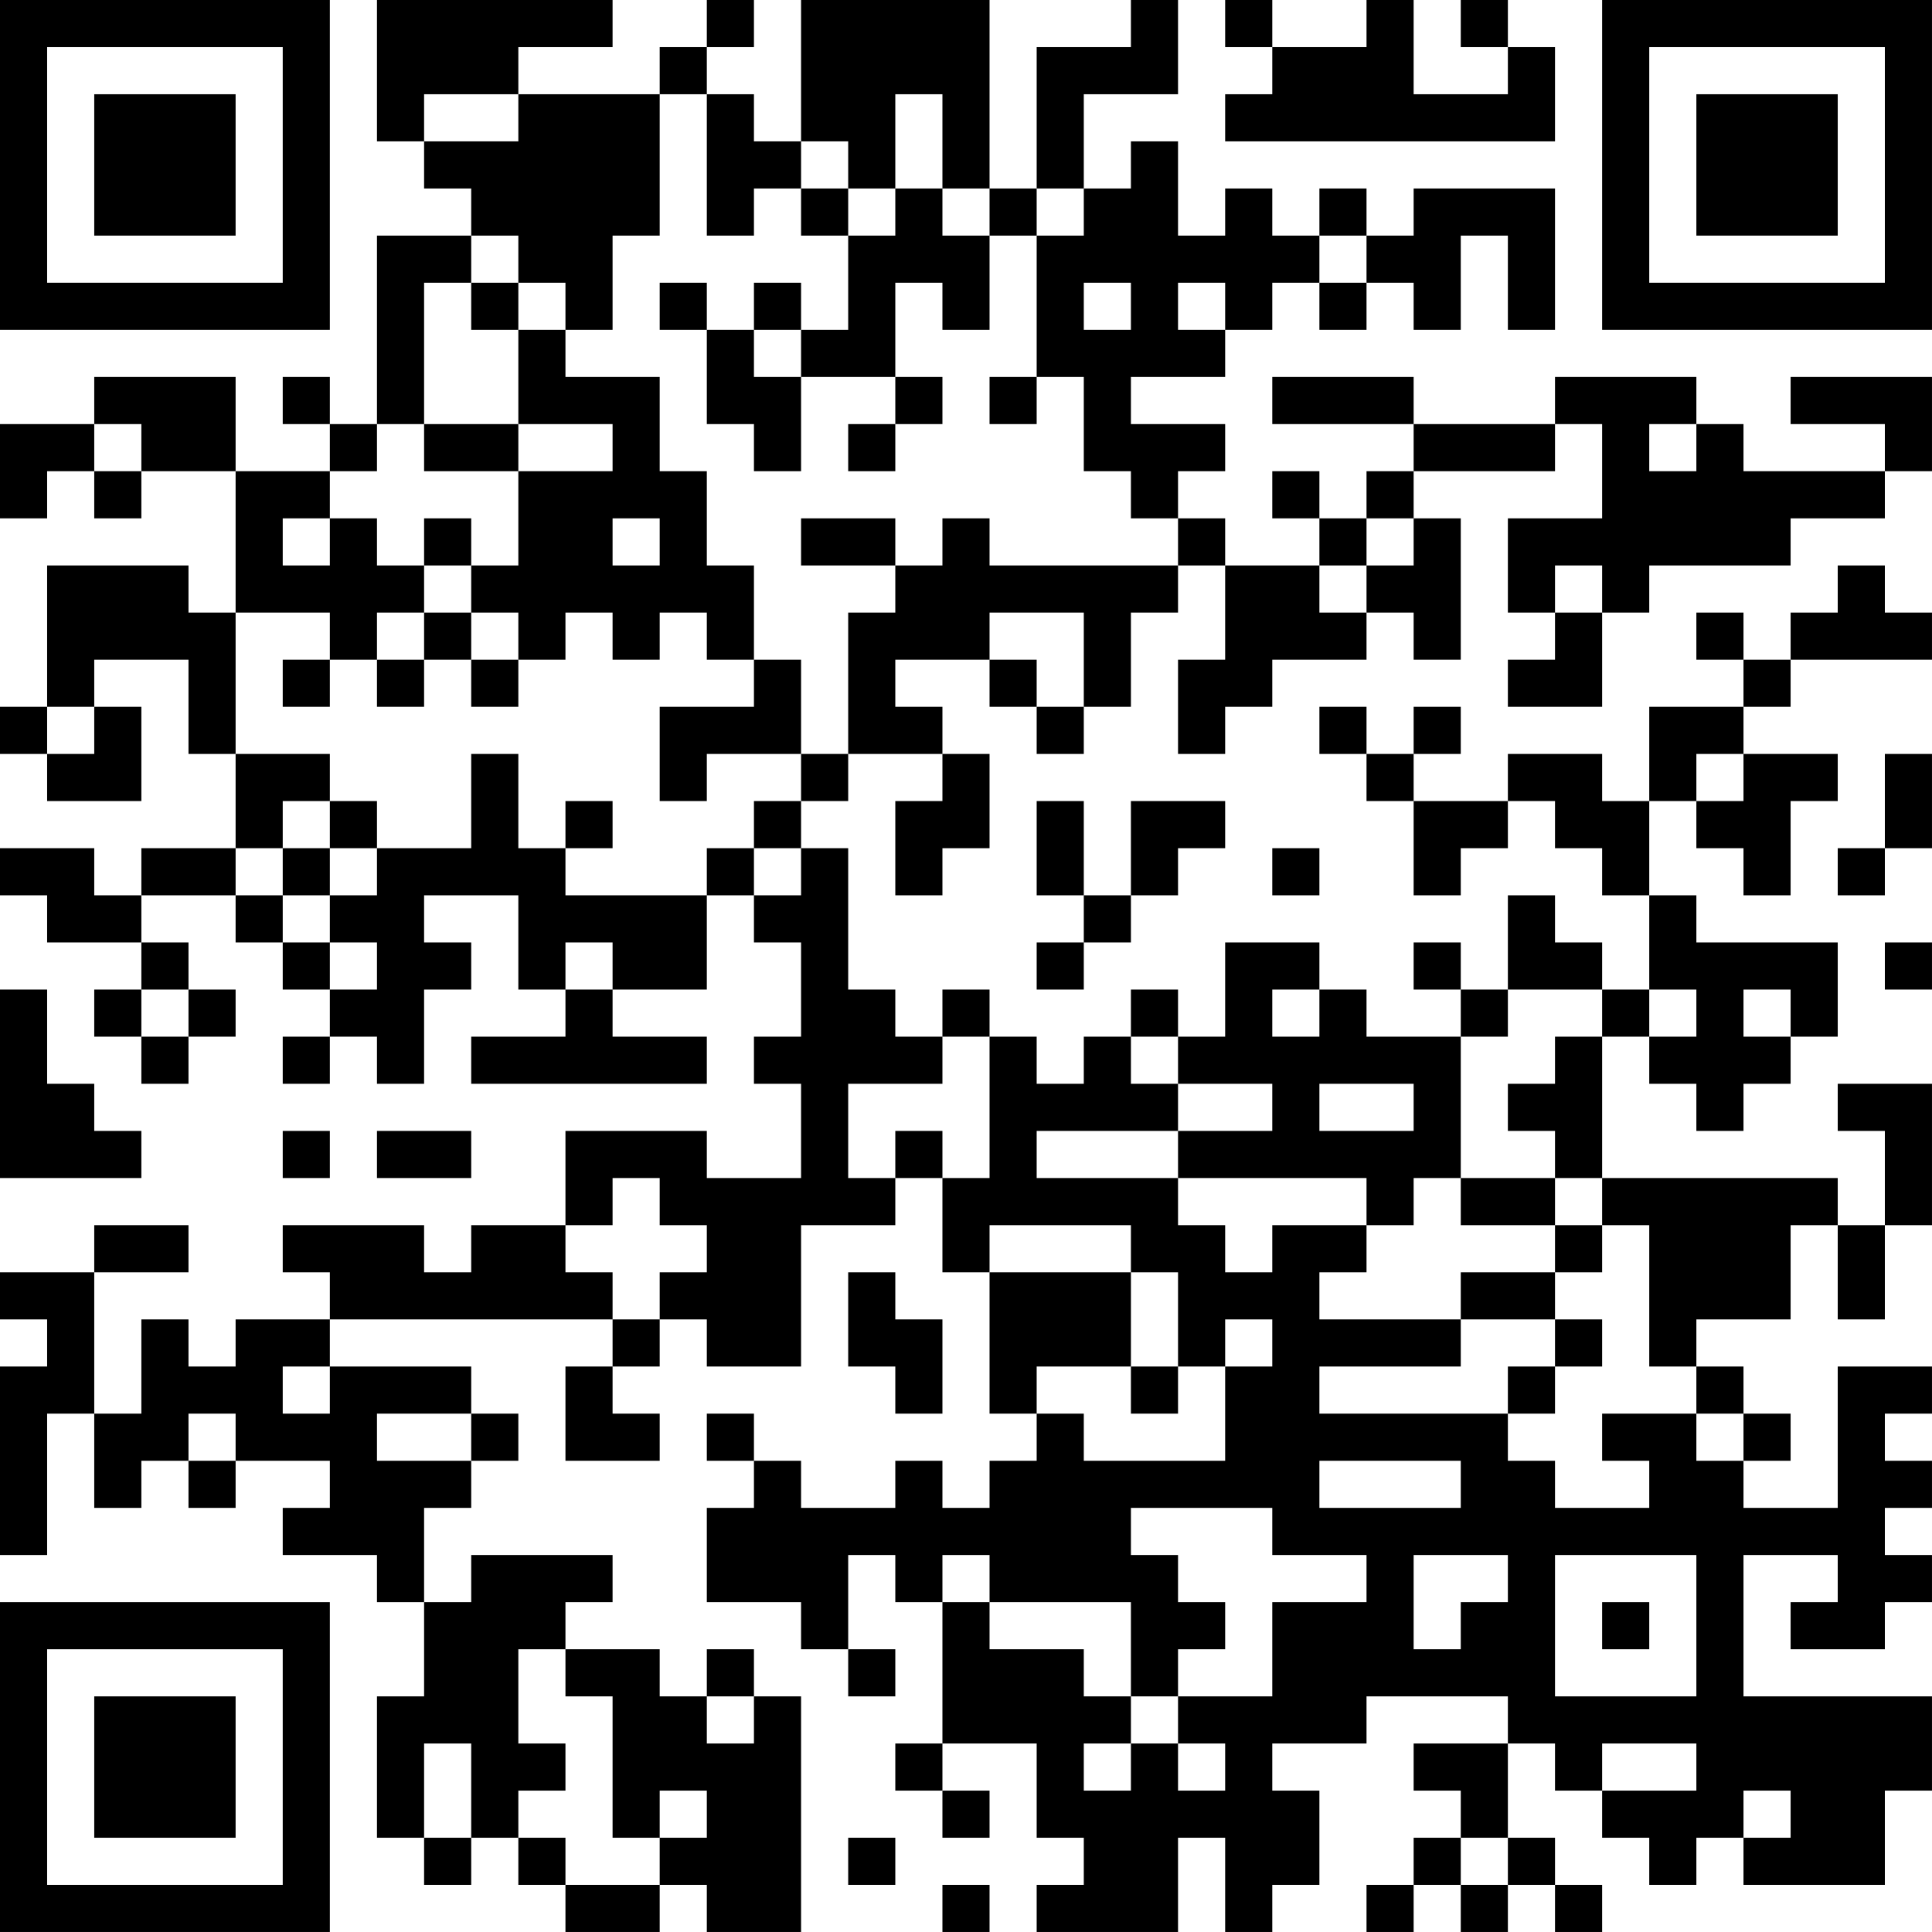 <?xml version="1.0" encoding="UTF-8"?>
<svg xmlns="http://www.w3.org/2000/svg" version="1.1" width="200" height="200" viewBox="0 0 200 200"><rect x="0" y="0" width="200" height="200" fill="#ffffff"/><g transform="scale(4.878)"><g transform="translate(0,0)"><path fill-rule="evenodd" d="M8 0L8 3L9 3L9 4L10 4L10 5L8 5L8 9L7 9L7 8L6 8L6 9L7 9L7 10L5 10L5 8L2 8L2 9L0 9L0 11L1 11L1 10L2 10L2 11L3 11L3 10L5 10L5 13L4 13L4 12L1 12L1 15L0 15L0 16L1 16L1 17L3 17L3 15L2 15L2 14L4 14L4 16L5 16L5 18L3 18L3 19L2 19L2 18L0 18L0 19L1 19L1 20L3 20L3 21L2 21L2 22L3 22L3 23L4 23L4 22L5 22L5 21L4 21L4 20L3 20L3 19L5 19L5 20L6 20L6 21L7 21L7 22L6 22L6 23L7 23L7 22L8 22L8 23L9 23L9 21L10 21L10 20L9 20L9 19L11 19L11 21L12 21L12 22L10 22L10 23L15 23L15 22L13 22L13 21L15 21L15 19L16 19L16 20L17 20L17 22L16 22L16 23L17 23L17 25L15 25L15 24L12 24L12 26L10 26L10 27L9 27L9 26L6 26L6 27L7 27L7 28L5 28L5 29L4 29L4 28L3 28L3 30L2 30L2 27L4 27L4 26L2 26L2 27L0 27L0 28L1 28L1 29L0 29L0 33L1 33L1 30L2 30L2 32L3 32L3 31L4 31L4 32L5 32L5 31L7 31L7 32L6 32L6 33L8 33L8 34L9 34L9 36L8 36L8 39L9 39L9 40L10 40L10 39L11 39L11 40L12 40L12 41L14 41L14 40L15 40L15 41L17 41L17 36L16 36L16 35L15 35L15 36L14 36L14 35L12 35L12 34L13 34L13 33L10 33L10 34L9 34L9 32L10 32L10 31L11 31L11 30L10 30L10 29L7 29L7 28L13 28L13 29L12 29L12 31L14 31L14 30L13 30L13 29L14 29L14 28L15 28L15 29L17 29L17 26L19 26L19 25L20 25L20 27L21 27L21 30L22 30L22 31L21 31L21 32L20 32L20 31L19 31L19 32L17 32L17 31L16 31L16 30L15 30L15 31L16 31L16 32L15 32L15 34L17 34L17 35L18 35L18 36L19 36L19 35L18 35L18 33L19 33L19 34L20 34L20 37L19 37L19 38L20 38L20 39L21 39L21 38L20 38L20 37L22 37L22 39L23 39L23 40L22 40L22 41L25 41L25 39L26 39L26 41L27 41L27 40L28 40L28 38L27 38L27 37L29 37L29 36L32 36L32 37L30 37L30 38L31 38L31 39L30 39L30 40L29 40L29 41L30 41L30 40L31 40L31 41L32 41L32 40L33 40L33 41L34 41L34 40L33 40L33 39L32 39L32 37L33 37L33 38L34 38L34 39L35 39L35 40L36 40L36 39L37 39L37 40L40 40L40 38L41 38L41 36L37 36L37 33L39 33L39 34L38 34L38 35L40 35L40 34L41 34L41 33L40 33L40 32L41 32L41 31L40 31L40 30L41 30L41 29L39 29L39 32L37 32L37 31L38 31L38 30L37 30L37 29L36 29L36 28L38 28L38 26L39 26L39 28L40 28L40 26L41 26L41 23L39 23L39 24L40 24L40 26L39 26L39 25L34 25L34 22L35 22L35 23L36 23L36 24L37 24L37 23L38 23L38 22L39 22L39 20L36 20L36 19L35 19L35 17L36 17L36 18L37 18L37 19L38 19L38 17L39 17L39 16L37 16L37 15L38 15L38 14L41 14L41 13L40 13L40 12L39 12L39 13L38 13L38 14L37 14L37 13L36 13L36 14L37 14L37 15L35 15L35 17L34 17L34 16L32 16L32 17L30 17L30 16L31 16L31 15L30 15L30 16L29 16L29 15L28 15L28 16L29 16L29 17L30 17L30 19L31 19L31 18L32 18L32 17L33 17L33 18L34 18L34 19L35 19L35 21L34 21L34 20L33 20L33 19L32 19L32 21L31 21L31 20L30 20L30 21L31 21L31 22L29 22L29 21L28 21L28 20L26 20L26 22L25 22L25 21L24 21L24 22L23 22L23 23L22 23L22 22L21 22L21 21L20 21L20 22L19 22L19 21L18 21L18 18L17 18L17 17L18 17L18 16L20 16L20 17L19 17L19 19L20 19L20 18L21 18L21 16L20 16L20 15L19 15L19 14L21 14L21 15L22 15L22 16L23 16L23 15L24 15L24 13L25 13L25 12L26 12L26 14L25 14L25 16L26 16L26 15L27 15L27 14L29 14L29 13L30 13L30 14L31 14L31 11L30 11L30 10L33 10L33 9L34 9L34 11L32 11L32 13L33 13L33 14L32 14L32 15L34 15L34 13L35 13L35 12L38 12L38 11L40 11L40 10L41 10L41 8L38 8L38 9L40 9L40 10L37 10L37 9L36 9L36 8L33 8L33 9L30 9L30 8L27 8L27 9L30 9L30 10L29 10L29 11L28 11L28 10L27 10L27 11L28 11L28 12L26 12L26 11L25 11L25 10L26 10L26 9L24 9L24 8L26 8L26 7L27 7L27 6L28 6L28 7L29 7L29 6L30 6L30 7L31 7L31 5L32 5L32 7L33 7L33 4L30 4L30 5L29 5L29 4L28 4L28 5L27 5L27 4L26 4L26 5L25 5L25 3L24 3L24 4L23 4L23 2L25 2L25 0L24 0L24 1L22 1L22 4L21 4L21 0L17 0L17 3L16 3L16 2L15 2L15 1L16 1L16 0L15 0L15 1L14 1L14 2L11 2L11 1L13 1L13 0ZM26 0L26 1L27 1L27 2L26 2L26 3L33 3L33 1L32 1L32 0L31 0L31 1L32 1L32 2L30 2L30 0L29 0L29 1L27 1L27 0ZM9 2L9 3L11 3L11 2ZM14 2L14 5L13 5L13 7L12 7L12 6L11 6L11 5L10 5L10 6L9 6L9 9L8 9L8 10L7 10L7 11L6 11L6 12L7 12L7 11L8 11L8 12L9 12L9 13L8 13L8 14L7 14L7 13L5 13L5 16L7 16L7 17L6 17L6 18L5 18L5 19L6 19L6 20L7 20L7 21L8 21L8 20L7 20L7 19L8 19L8 18L10 18L10 16L11 16L11 18L12 18L12 19L15 19L15 18L16 18L16 19L17 19L17 18L16 18L16 17L17 17L17 16L18 16L18 13L19 13L19 12L20 12L20 11L21 11L21 12L25 12L25 11L24 11L24 10L23 10L23 8L22 8L22 5L23 5L23 4L22 4L22 5L21 5L21 4L20 4L20 2L19 2L19 4L18 4L18 3L17 3L17 4L16 4L16 5L15 5L15 2ZM17 4L17 5L18 5L18 7L17 7L17 6L16 6L16 7L15 7L15 6L14 6L14 7L15 7L15 9L16 9L16 10L17 10L17 8L19 8L19 9L18 9L18 10L19 10L19 9L20 9L20 8L19 8L19 6L20 6L20 7L21 7L21 5L20 5L20 4L19 4L19 5L18 5L18 4ZM28 5L28 6L29 6L29 5ZM10 6L10 7L11 7L11 9L9 9L9 10L11 10L11 12L10 12L10 11L9 11L9 12L10 12L10 13L9 13L9 14L8 14L8 15L9 15L9 14L10 14L10 15L11 15L11 14L12 14L12 13L13 13L13 14L14 14L14 13L15 13L15 14L16 14L16 15L14 15L14 17L15 17L15 16L17 16L17 14L16 14L16 12L15 12L15 10L14 10L14 8L12 8L12 7L11 7L11 6ZM23 6L23 7L24 7L24 6ZM25 6L25 7L26 7L26 6ZM16 7L16 8L17 8L17 7ZM21 8L21 9L22 9L22 8ZM2 9L2 10L3 10L3 9ZM11 9L11 10L13 10L13 9ZM35 9L35 10L36 10L36 9ZM13 11L13 12L14 12L14 11ZM17 11L17 12L19 12L19 11ZM29 11L29 12L28 12L28 13L29 13L29 12L30 12L30 11ZM33 12L33 13L34 13L34 12ZM10 13L10 14L11 14L11 13ZM21 13L21 14L22 14L22 15L23 15L23 13ZM6 14L6 15L7 15L7 14ZM1 15L1 16L2 16L2 15ZM36 16L36 17L37 17L37 16ZM40 16L40 18L39 18L39 19L40 19L40 18L41 18L41 16ZM7 17L7 18L6 18L6 19L7 19L7 18L8 18L8 17ZM12 17L12 18L13 18L13 17ZM22 17L22 19L23 19L23 20L22 20L22 21L23 21L23 20L24 20L24 19L25 19L25 18L26 18L26 17L24 17L24 19L23 19L23 17ZM27 18L27 19L28 19L28 18ZM12 20L12 21L13 21L13 20ZM40 20L40 21L41 21L41 20ZM0 21L0 25L3 25L3 24L2 24L2 23L1 23L1 21ZM3 21L3 22L4 22L4 21ZM27 21L27 22L28 22L28 21ZM32 21L32 22L31 22L31 25L30 25L30 26L29 26L29 25L25 25L25 24L27 24L27 23L25 23L25 22L24 22L24 23L25 23L25 24L22 24L22 25L25 25L25 26L26 26L26 27L27 27L27 26L29 26L29 27L28 27L28 28L31 28L31 29L28 29L28 30L32 30L32 31L33 31L33 32L35 32L35 31L34 31L34 30L36 30L36 31L37 31L37 30L36 30L36 29L35 29L35 26L34 26L34 25L33 25L33 24L32 24L32 23L33 23L33 22L34 22L34 21ZM35 21L35 22L36 22L36 21ZM37 21L37 22L38 22L38 21ZM20 22L20 23L18 23L18 25L19 25L19 24L20 24L20 25L21 25L21 22ZM28 23L28 24L30 24L30 23ZM6 24L6 25L7 25L7 24ZM8 24L8 25L10 25L10 24ZM13 25L13 26L12 26L12 27L13 27L13 28L14 28L14 27L15 27L15 26L14 26L14 25ZM31 25L31 26L33 26L33 27L31 27L31 28L33 28L33 29L32 29L32 30L33 30L33 29L34 29L34 28L33 28L33 27L34 27L34 26L33 26L33 25ZM21 26L21 27L24 27L24 29L22 29L22 30L23 30L23 31L26 31L26 29L27 29L27 28L26 28L26 29L25 29L25 27L24 27L24 26ZM18 27L18 29L19 29L19 30L20 30L20 28L19 28L19 27ZM6 29L6 30L7 30L7 29ZM24 29L24 30L25 30L25 29ZM4 30L4 31L5 31L5 30ZM8 30L8 31L10 31L10 30ZM28 31L28 32L31 32L31 31ZM24 32L24 33L25 33L25 34L26 34L26 35L25 35L25 36L24 36L24 34L21 34L21 33L20 33L20 34L21 34L21 35L23 35L23 36L24 36L24 37L23 37L23 38L24 38L24 37L25 37L25 38L26 38L26 37L25 37L25 36L27 36L27 34L29 34L29 33L27 33L27 32ZM30 33L30 35L31 35L31 34L32 34L32 33ZM33 33L33 36L36 36L36 33ZM34 34L34 35L35 35L35 34ZM11 35L11 37L12 37L12 38L11 38L11 39L12 39L12 40L14 40L14 39L15 39L15 38L14 38L14 39L13 39L13 36L12 36L12 35ZM15 36L15 37L16 37L16 36ZM9 37L9 39L10 39L10 37ZM34 37L34 38L36 38L36 37ZM37 38L37 39L38 39L38 38ZM18 39L18 40L19 40L19 39ZM31 39L31 40L32 40L32 39ZM20 40L20 41L21 41L21 40ZM0 0L0 7L7 7L7 0ZM1 1L1 6L6 6L6 1ZM2 2L2 5L5 5L5 2ZM34 0L34 7L41 7L41 0ZM35 1L35 6L40 6L40 1ZM36 2L36 5L39 5L39 2ZM0 34L0 41L7 41L7 34ZM1 35L1 40L6 40L6 35ZM2 36L2 39L5 39L5 36Z" fill="#000000"/></g></g></svg>
